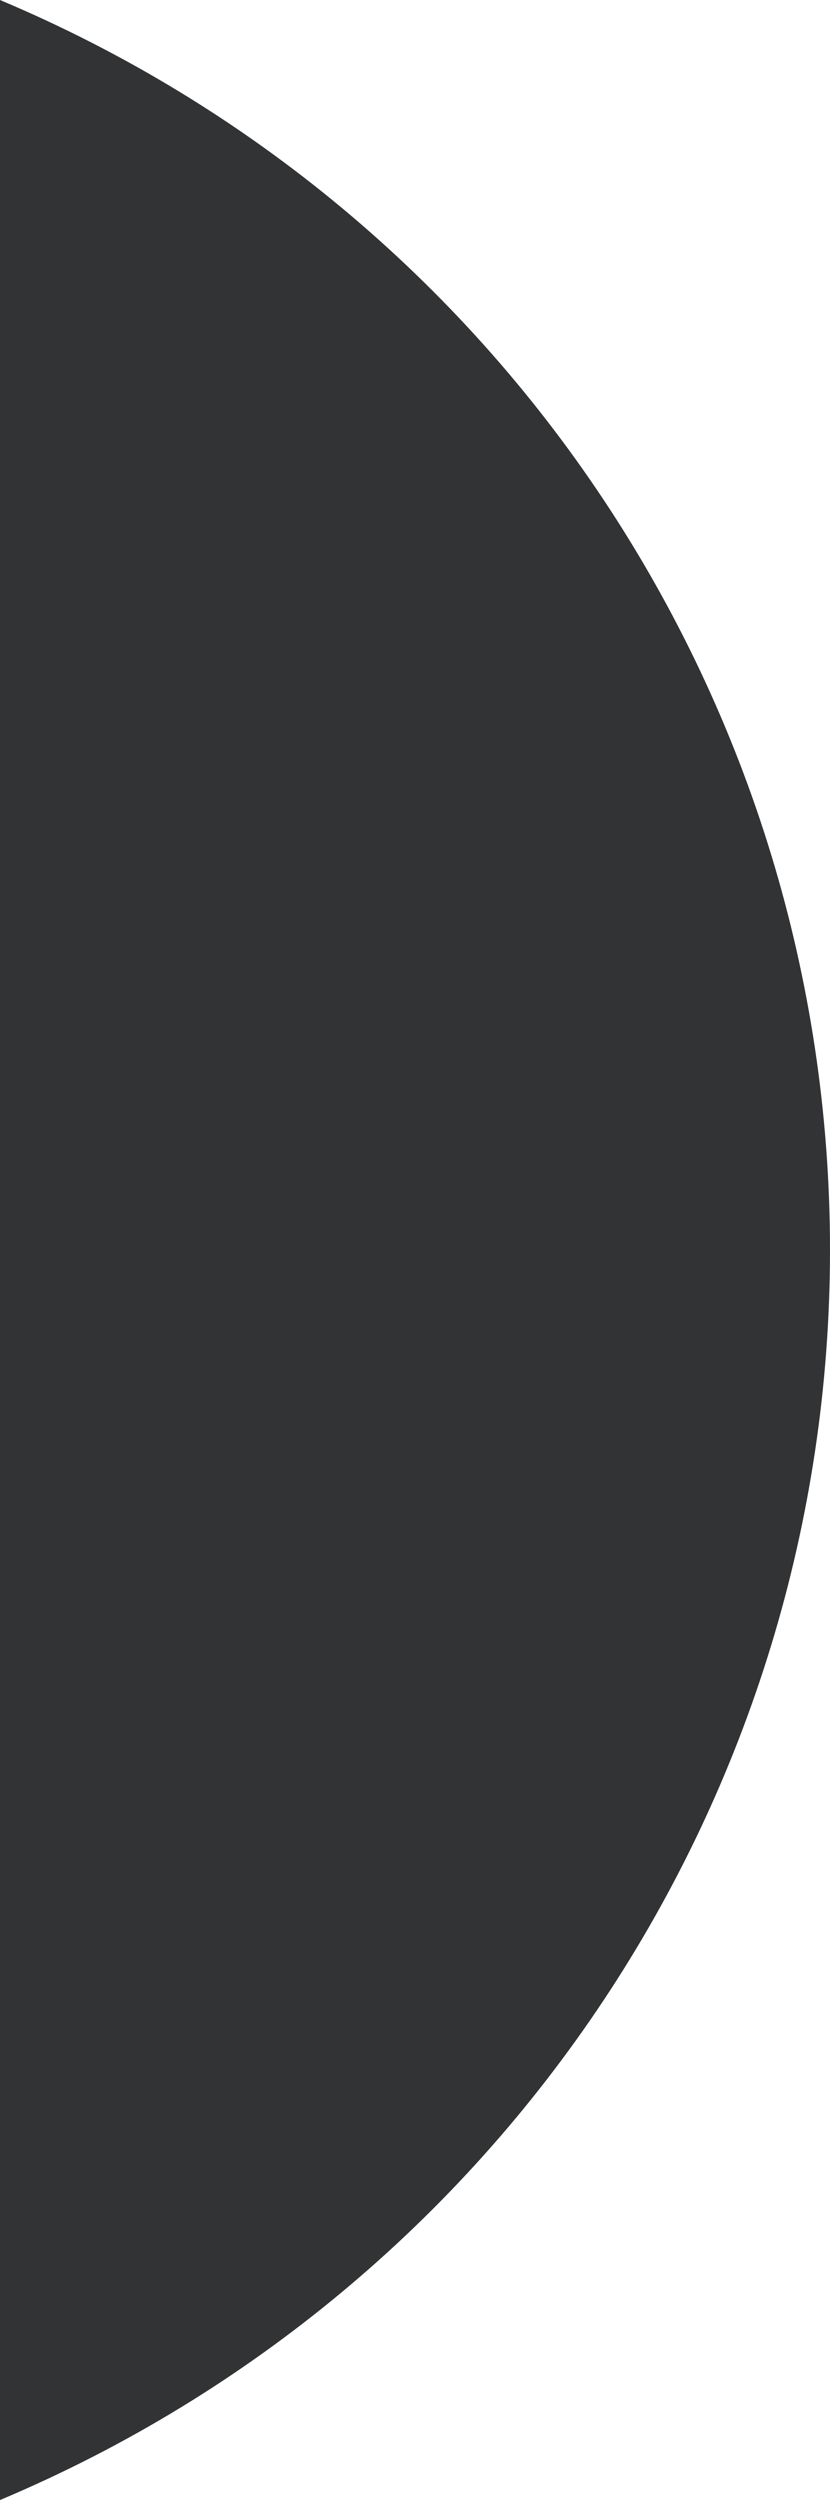 <svg 
          width="1.328" 
          height="4" fill="none" 
          xmlns="http://www.w3.org/2000/svg">
          <path d="M 0 0 L 0 4 C 0.805 3.661 1.328 2.873 1.328 2 C 1.328 1.127 0.805 0.339 0 0 Z" fill="rgb(49,51,52)"/>
        </svg>